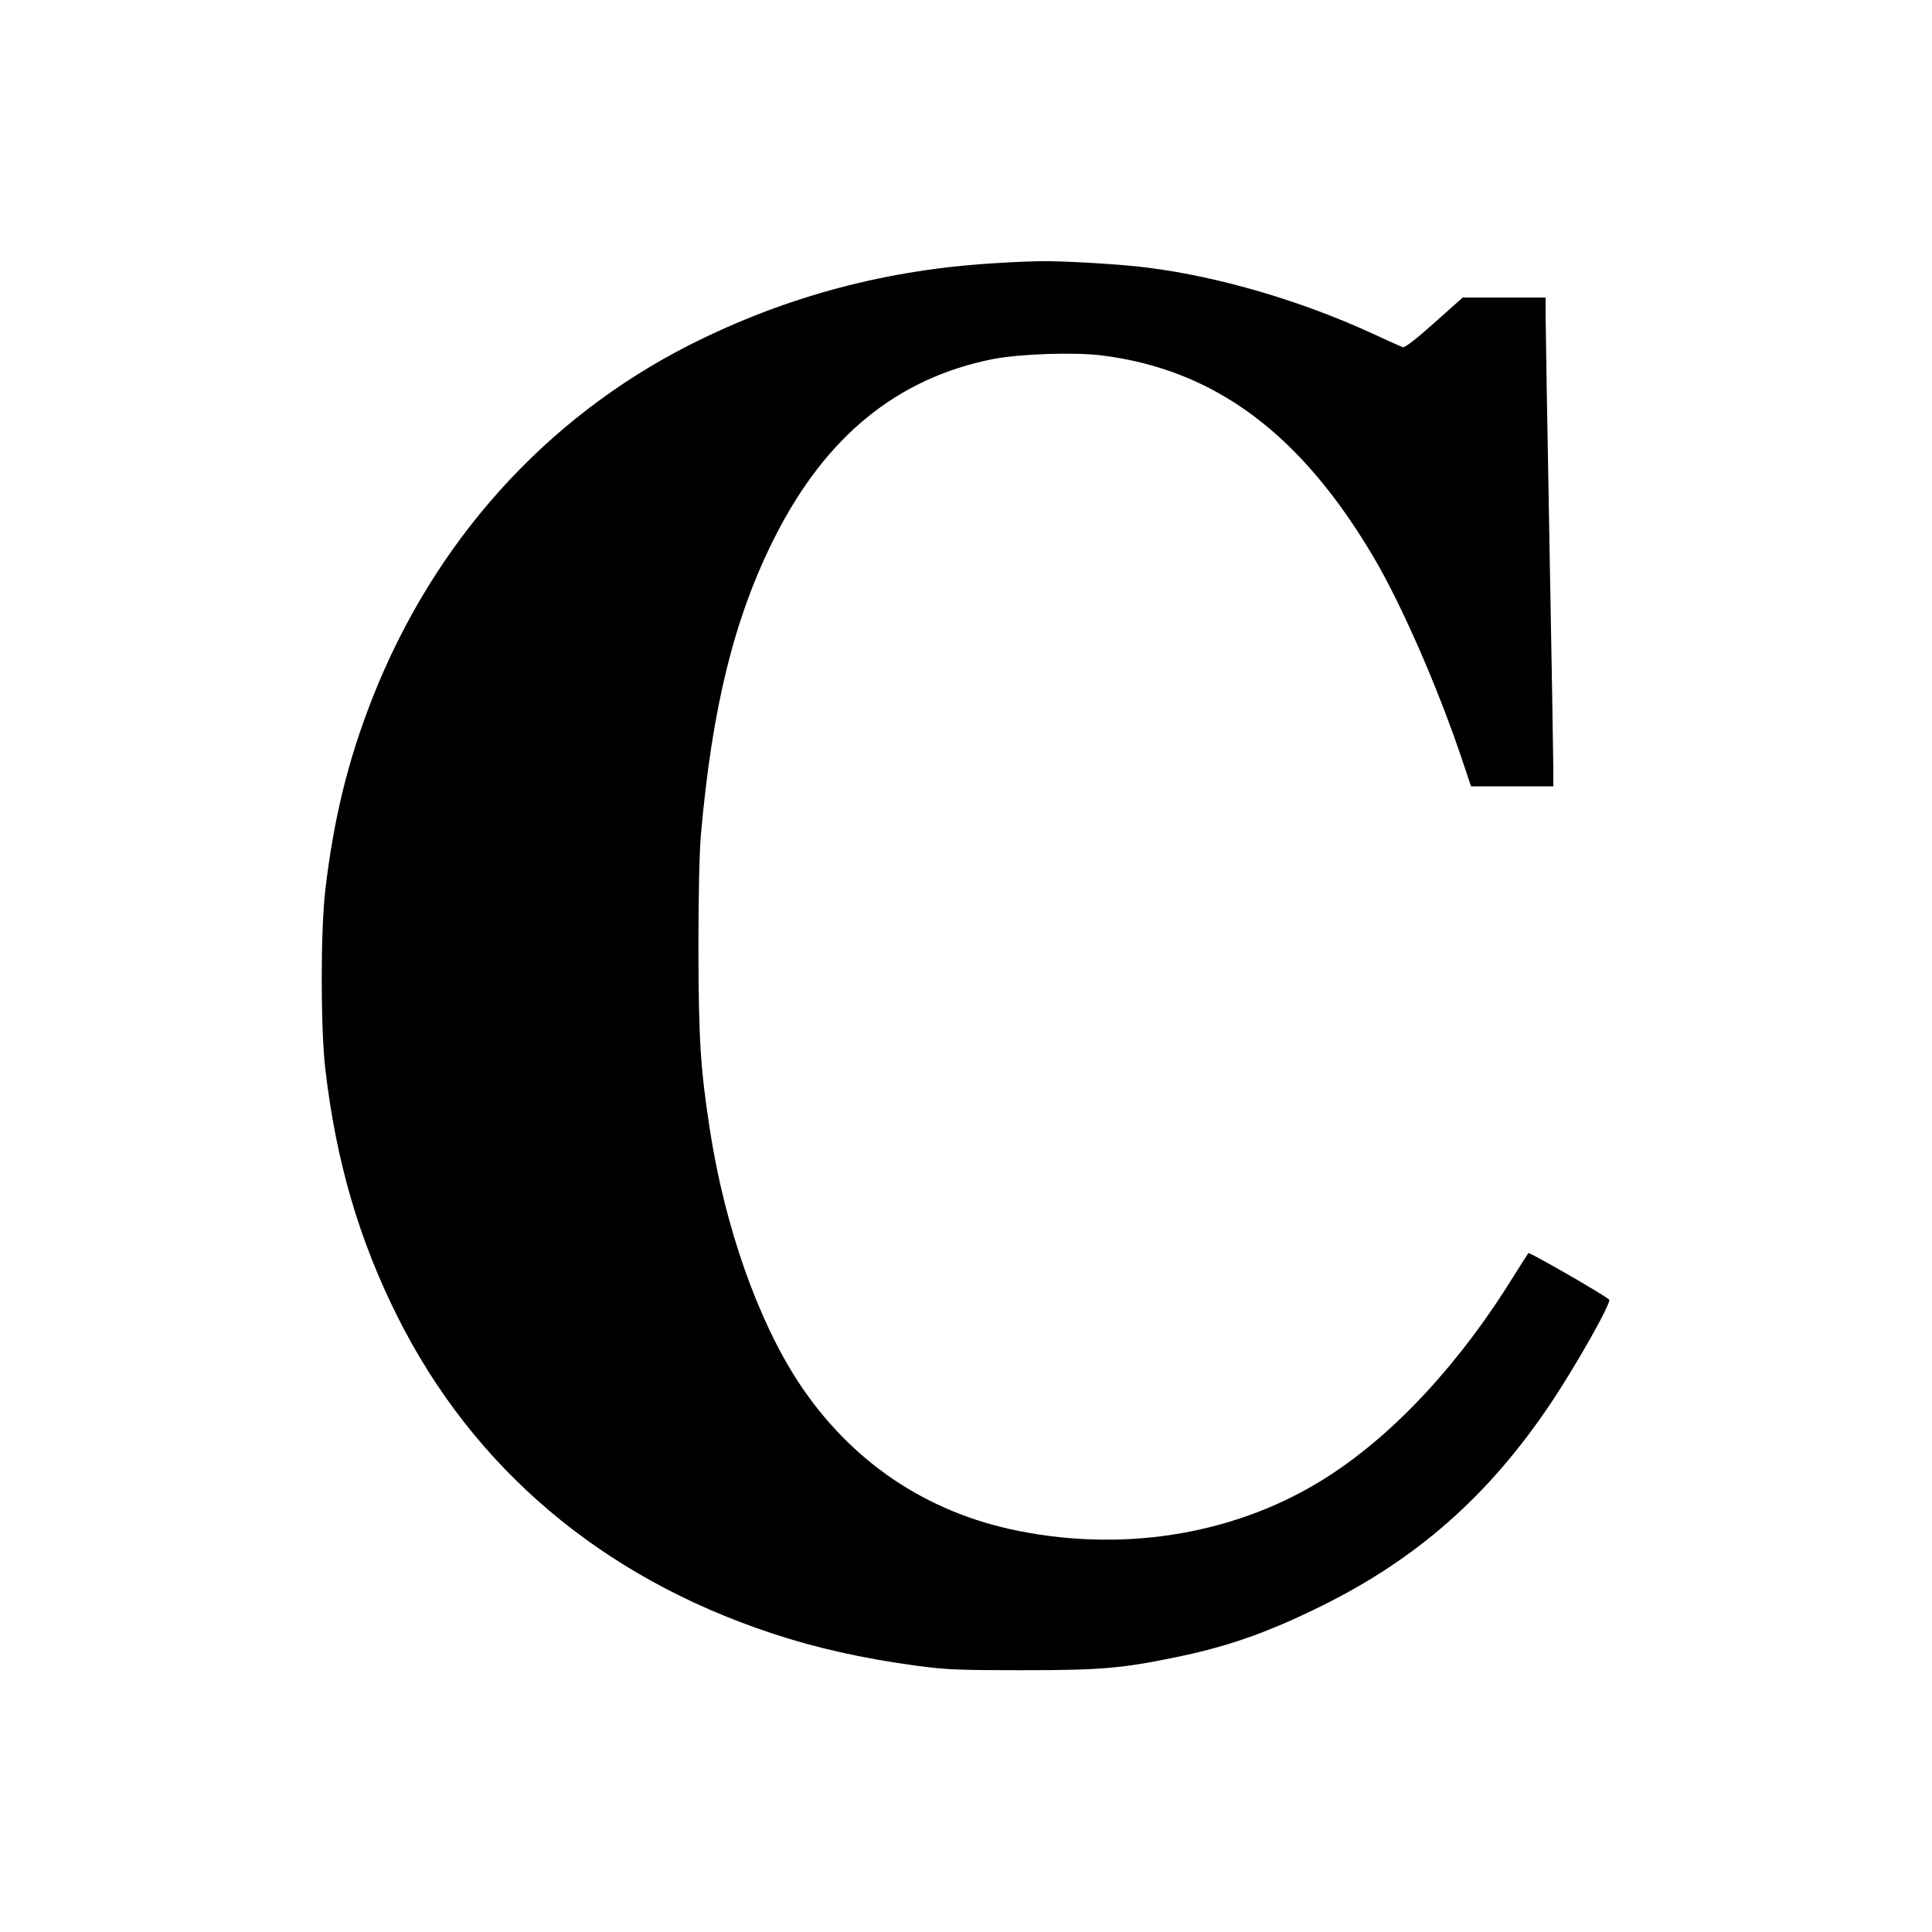 <?xml version="1.0" standalone="no"?>
<!DOCTYPE svg PUBLIC "-//W3C//DTD SVG 20010904//EN"
 "http://www.w3.org/TR/2001/REC-SVG-20010904/DTD/svg10.dtd">
<svg version="1.0" xmlns="http://www.w3.org/2000/svg"
 width="1000pt" height="1000pt" viewBox="0 0 1000 1000"
 preserveAspectRatio="xMidYMid meet">
<g transform="translate(0,1000) scale(0.1,-0.1)"
fill="#000000" stroke="none">
<path d="M5172 8639 c-574 -31 -1101 -171 -1602 -424 -749 -380 -1325 -1021
-1643 -1830 -125 -319 -199 -617 -243 -990 -25 -210 -25 -717 0 -930 56 -477
173 -879 373 -1279 393 -786 1058 -1349 1938 -1640 225 -75 470 -130 750 -168
152 -20 210 -23 540 -23 407 0 519 9 795 66 271 55 477 127 755 264 500 246
873 575 1194 1055 128 191 314 521 300 533 -29 27 -413 247 -418 241 -4 -5
-38 -58 -76 -119 -276 -447 -612 -811 -955 -1033 -457 -297 -1038 -400 -1608
-286 -478 95 -870 360 -1140 771 -210 321 -380 804 -457 1301 -50 322 -59 475
-60 947 0 277 5 494 13 585 58 662 174 1128 383 1541 263 520 632 821 1126
920 137 27 418 37 560 20 590 -72 1038 -406 1418 -1054 143 -245 324 -660 446
-1019 l53 -158 213 0 213 0 0 88 c0 48 -9 575 -20 1172 -11 597 -20 1127 -20
1178 l0 92 -215 0 -214 0 -147 -131 c-96 -86 -152 -129 -163 -126 -9 3 -79 34
-156 70 -367 169 -791 294 -1160 341 -134 18 -440 36 -555 34 -41 0 -139 -4
-218 -9z"/>
</g>
</svg>
